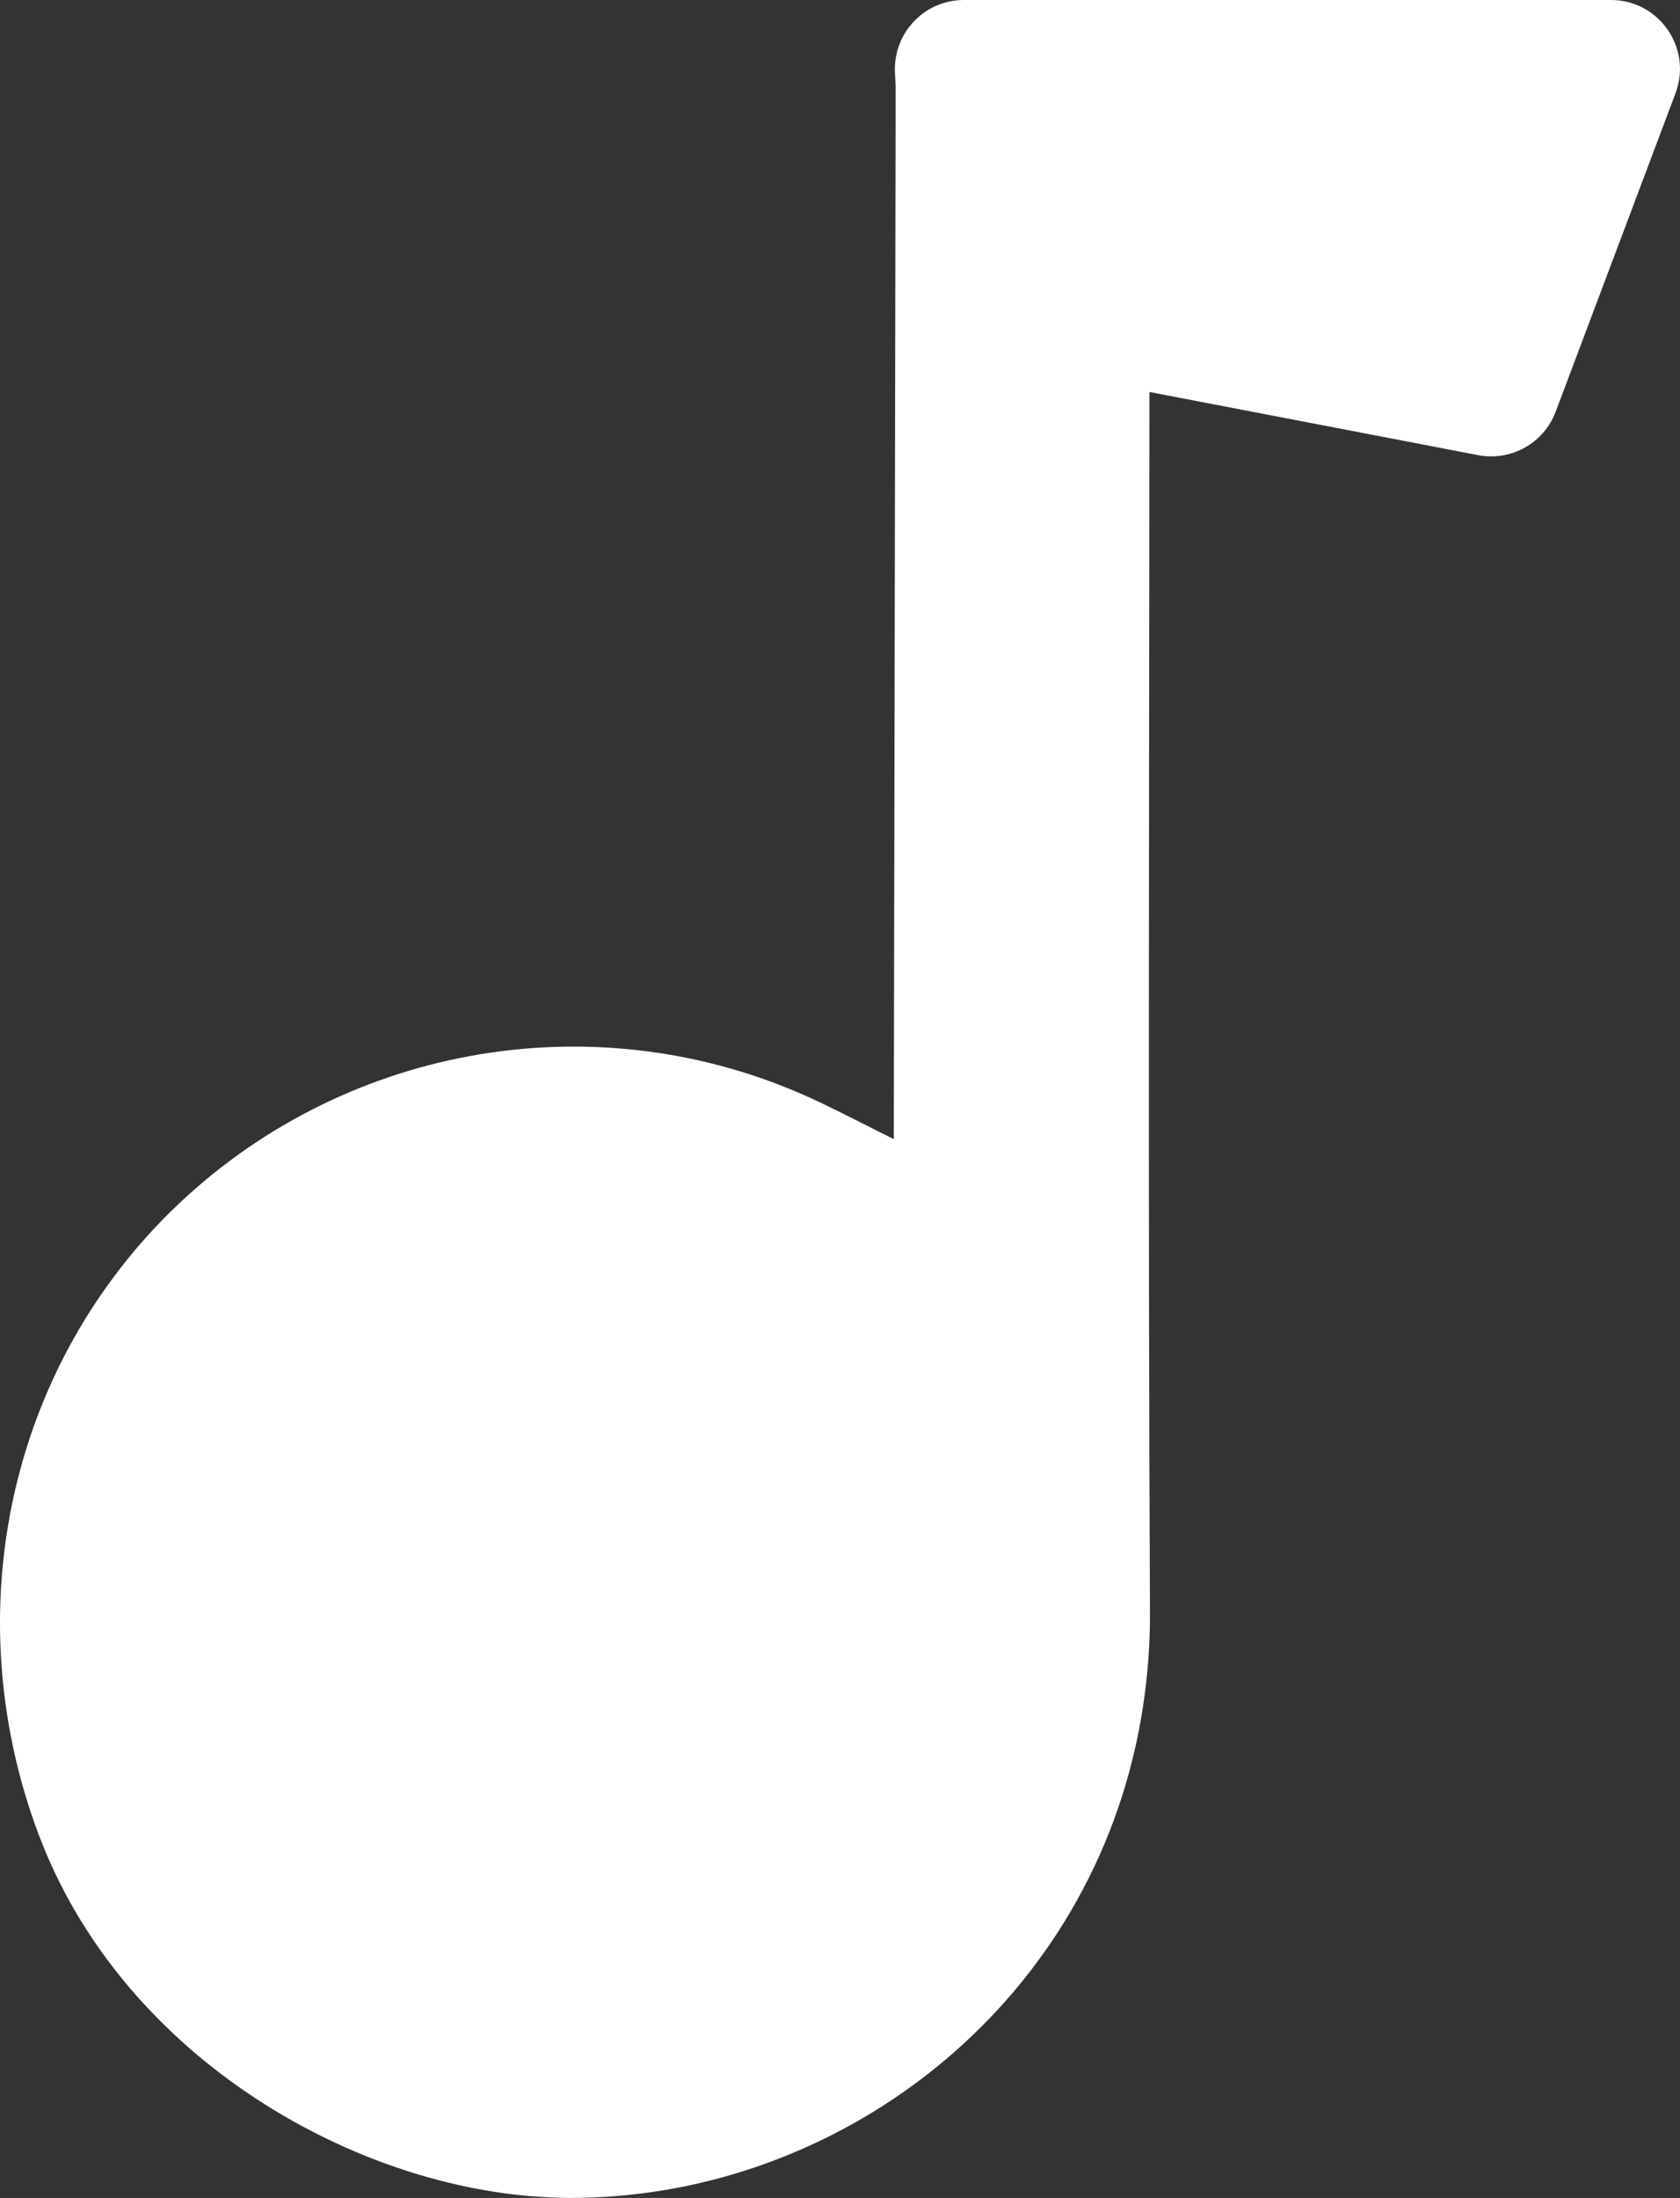 <svg version="1.1" id="图层_1" x="0px" y="0px" width="134.945px" height="176.451px" viewBox="0 0 134.945 176.451" enable-background="new 0 0 134.945 176.451" xml:space="preserve" xmlns="http://www.w3.org/2000/svg" xmlns:xlink="http://www.w3.org/1999/xlink" xmlns:xml="http://www.w3.org/XML/1998/namespace">
  <rect x="0" y="0" width="134.945" height="176.451" fill="#333333" stroke="none"/>
  <path fill="#FFFFFF" d="M129.401,0H77.418c-2.799,0-5.09,2.07-5.478,4.736c-0.051,0.352-0.072,0.713-0.054,1.082l0.054,1.057
	c0,0.858,0,1.713,0,2.57l-0.147,82.002c-1.902-0.939-3.462-1.748-4.926-2.465c-0.761-0.373-1.499-0.725-2.244-1.053
	c-17.221-7.6-37.373-3.91-50.843,9.266c-1.899,1.857-3.602,3.855-5.116,5.961c-9.068,12.598-11.173,29.133-5.58,44.064
	c6.582,17.57,24.723,28.17,40.37,29.148c0.751,0.047,1.498,0.078,2.236,0.082c20.899,0.064,40.615-14.357,45.511-36.215
	c0.771-3.441,1.187-7.059,1.169-10.84c-0.155-32.643-0.062-65.285-0.042-97.926l26.405,5.07c2.648,0.508,5.277-0.965,6.228-3.488
	l1.818-4.832l7.806-20.73C135.948,3.869,133.271,0,129.401,0z" class="color c1"/>
</svg>